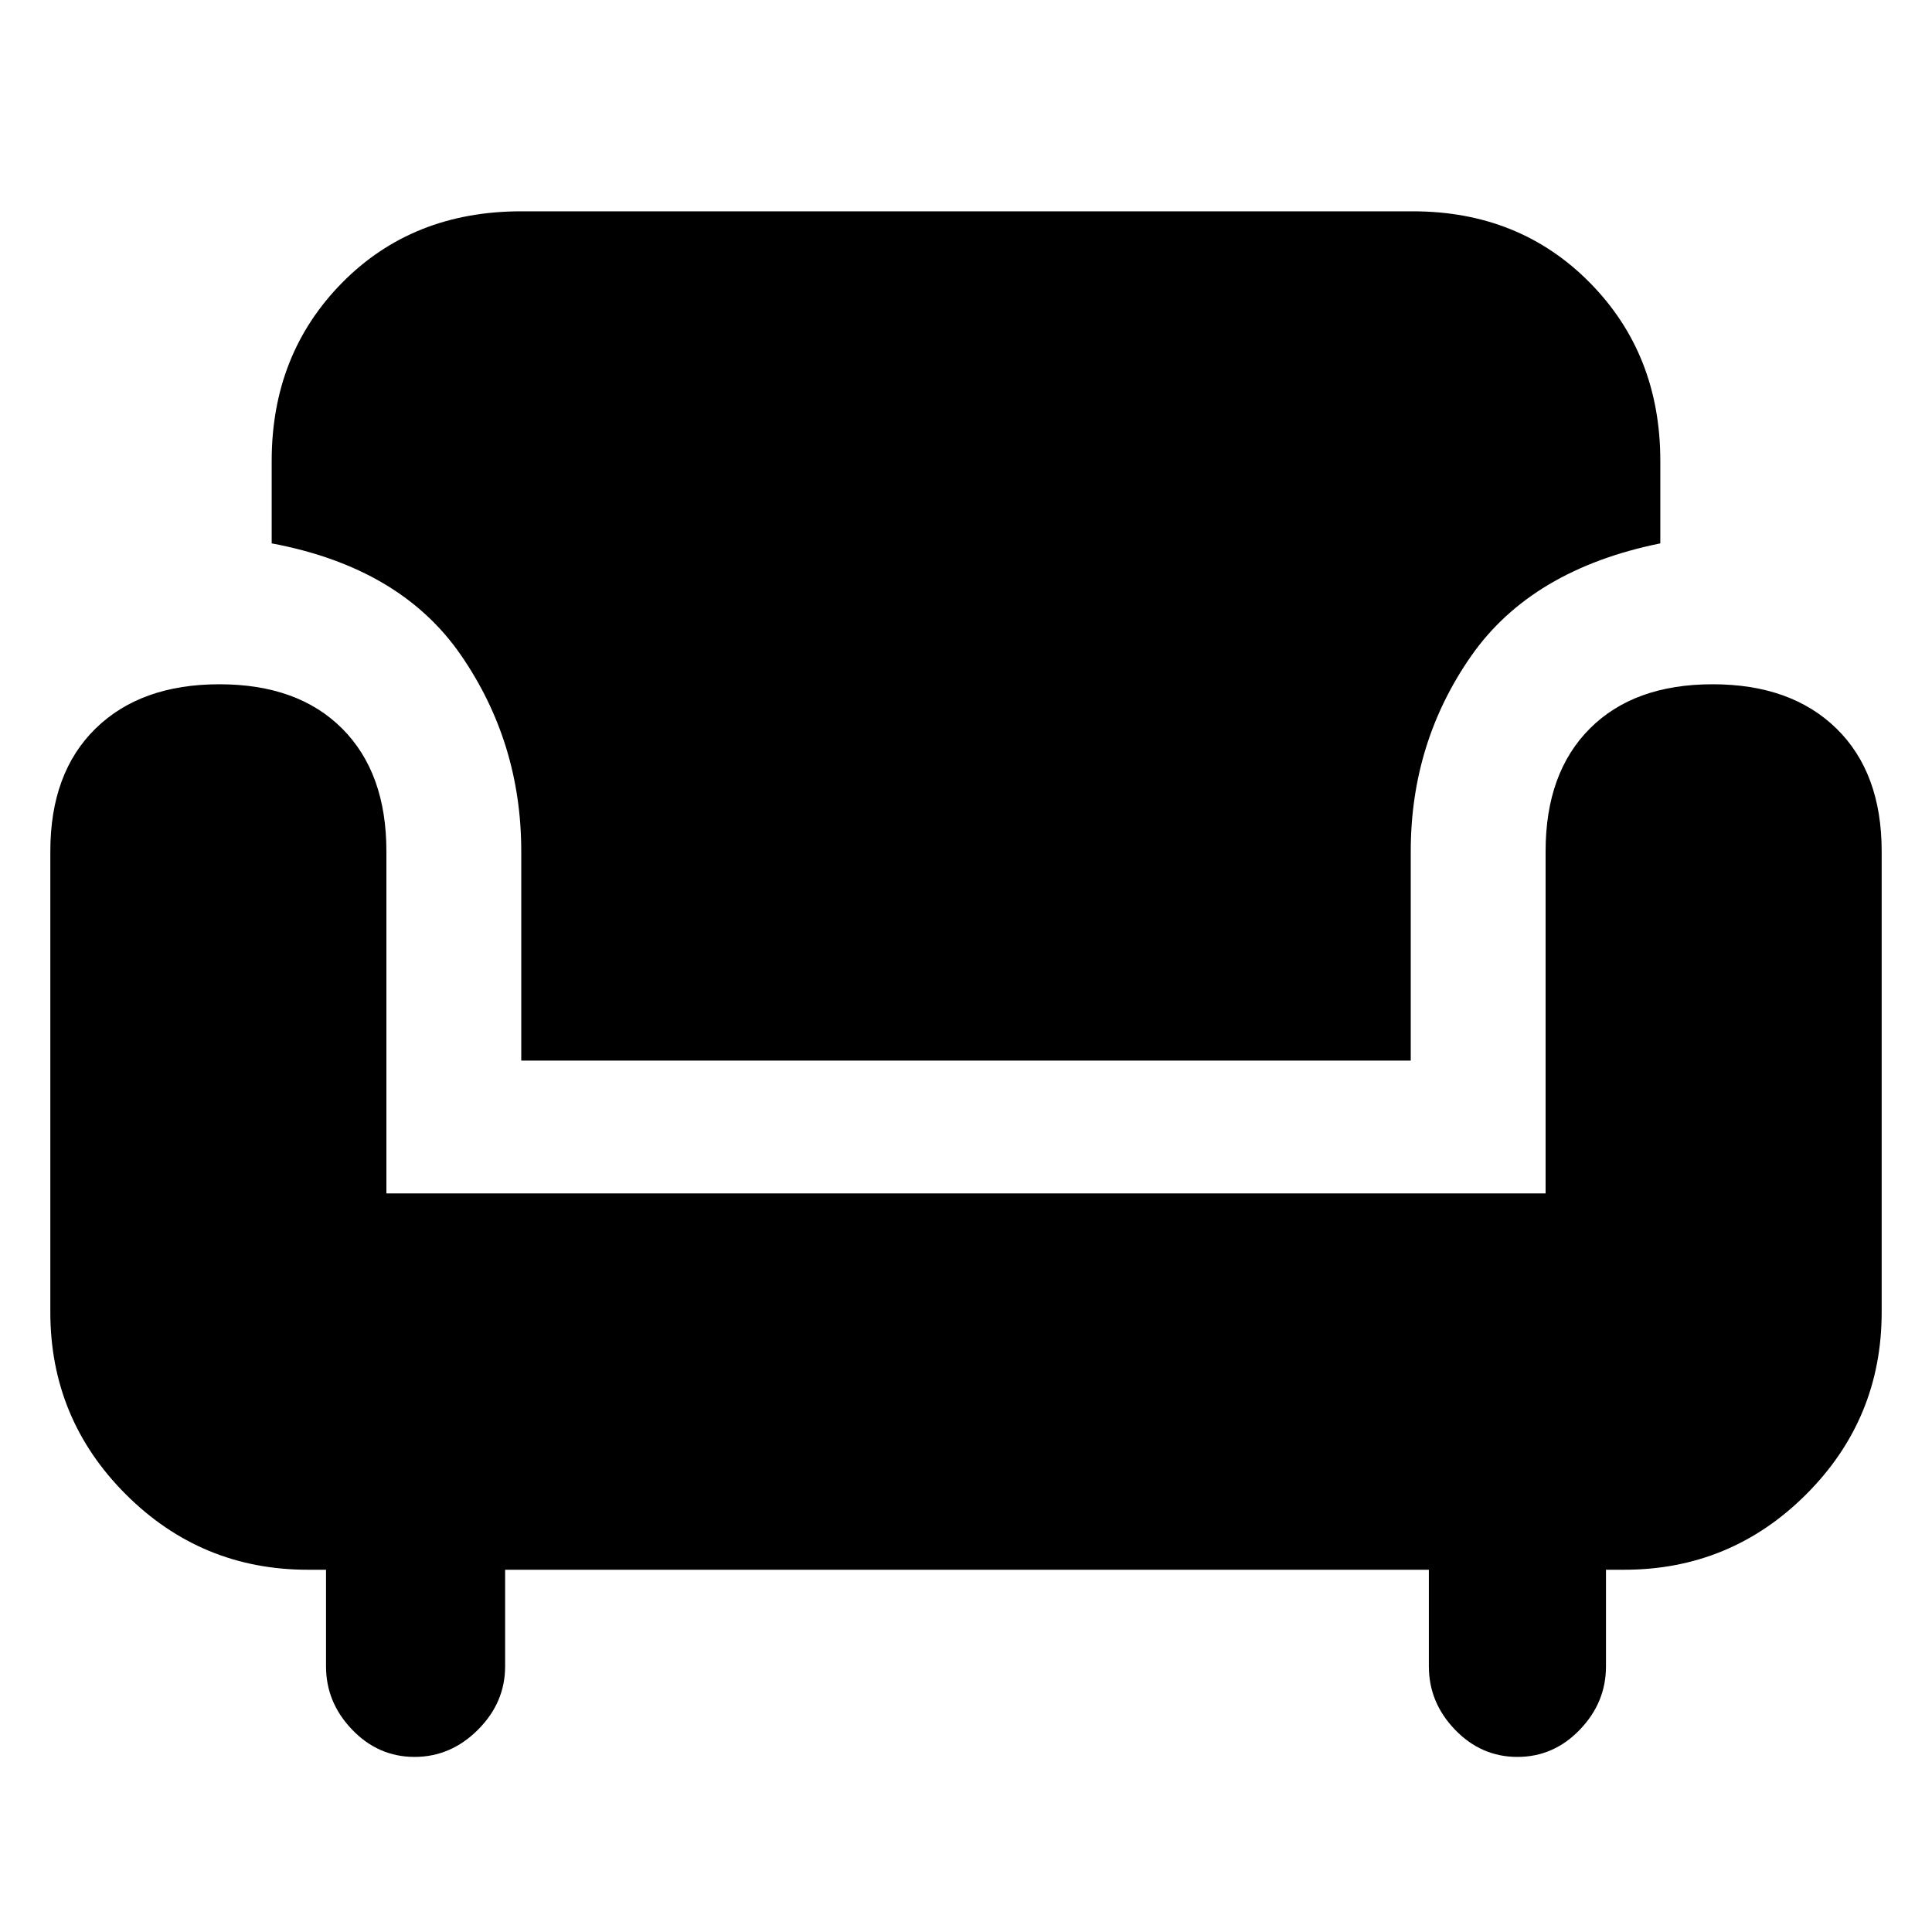 <svg xmlns="http://www.w3.org/2000/svg" height="40" width="40"><path d="M10.792 21.958v-4.333q0-2.25-1.25-4.063-1.25-1.812-3.917-2.312V9.542q0-2.209 1.458-3.688 1.459-1.479 3.709-1.479H29.25q2.208 0 3.667 1.479 1.458 1.479 1.458 3.688v1.708q-2.667.542-3.917 2.333-1.25 1.792-1.25 4.042v4.333ZM8.583 36.375q-.75 0-1.291-.563-.542-.562-.542-1.312v-2h-.375q-2.208 0-3.771-1.562-1.562-1.563-1.562-3.771v-9.542q0-1.625.937-2.542.938-.916 2.563-.916 1.625 0 2.541.916Q8 16 8 17.625v7.083h24v-7.083q0-1.625.917-2.542.916-.916 2.541-.916t2.563.916q.937.917.937 2.542v9.542q0 2.208-1.562 3.771-1.563 1.562-3.771 1.562h-.375v2q0 .75-.542 1.312-.541.563-1.291.563-.75 0-1.292-.563-.542-.562-.542-1.312v-2H10.458v2q0 .75-.562 1.312-.563.563-1.313.563Z"/></svg>